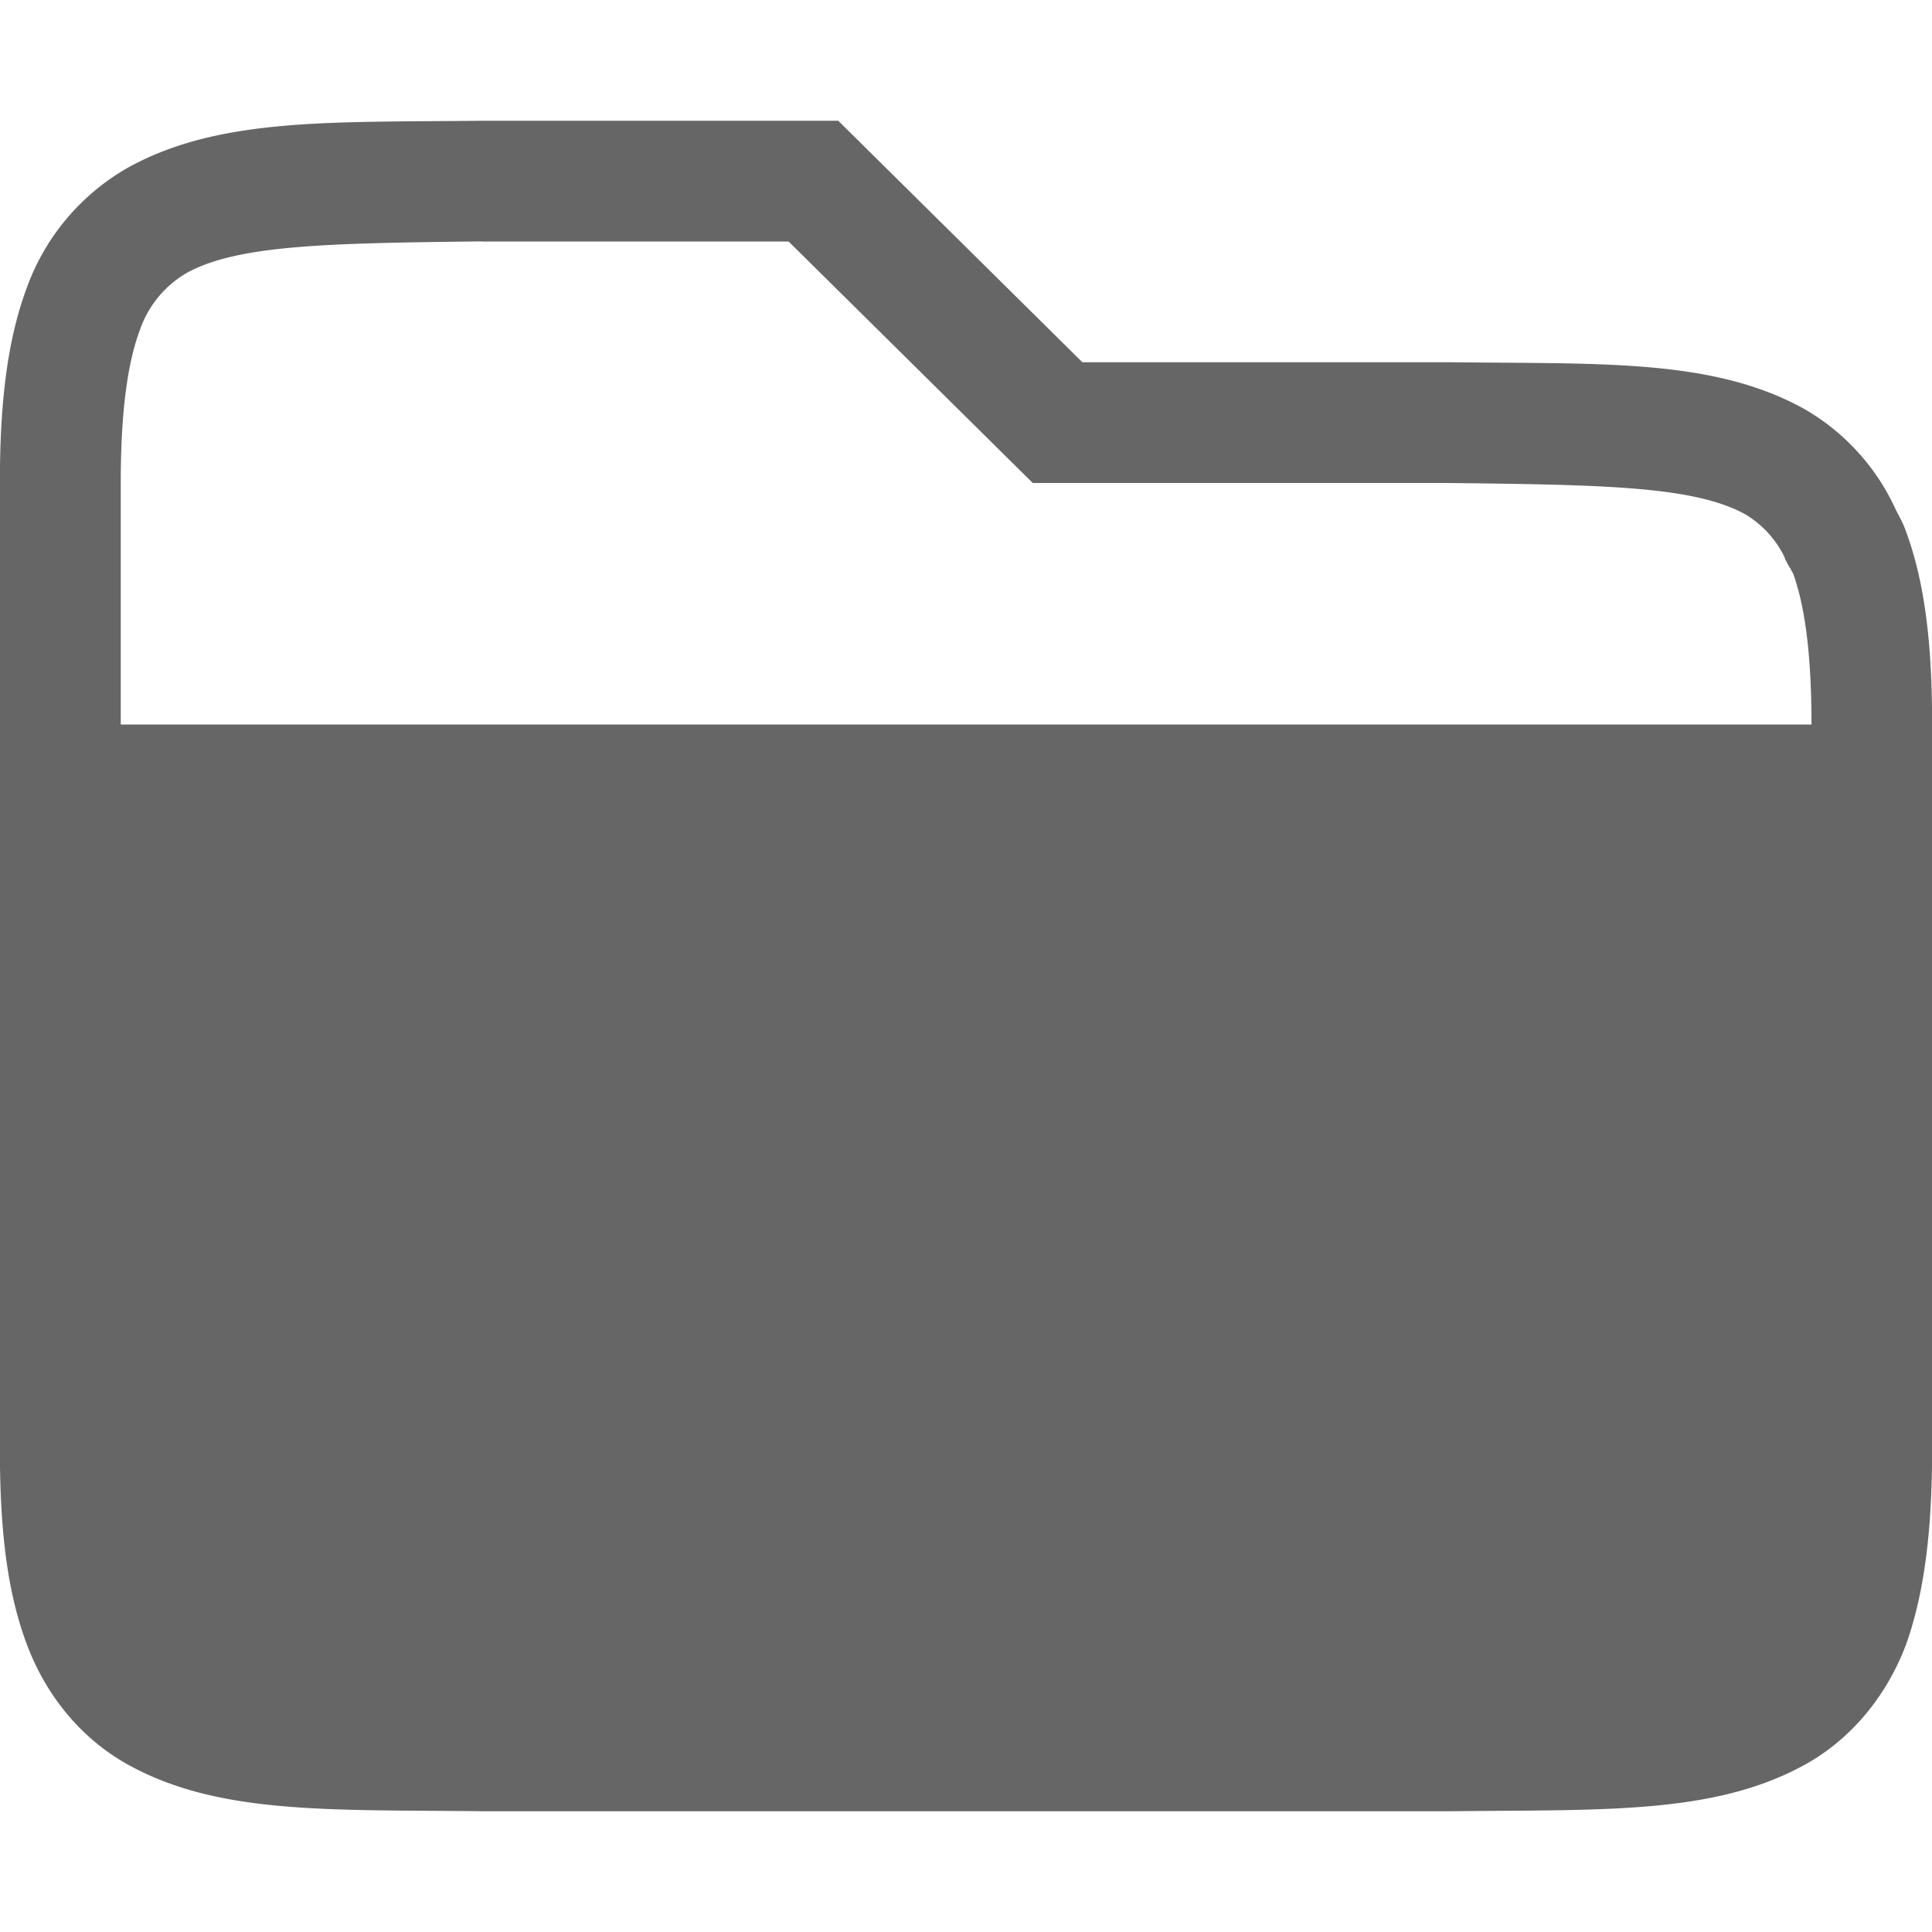 <svg width="16" height="16" version="1.1" xmlns="http://www.w3.org/2000/svg">
<path d="m3.992 1c-1.257 0.014-2.177-0.028-2.93 0.387a1.878 1.878 0 0 0-0.84 0.996c-0.163 0.437-0.223 0.96-0.223 1.617v8c0 0.658 0.058 1.179 0.223 1.617 0.164 0.439 0.463 0.79 0.84 0.998 0.752 0.416 1.674 0.37 2.932 0.385h8.02c1.258-0.015 2.179 0.03 2.932-0.385 0.376-0.207 0.675-0.56 0.84-0.998 0.155-0.438 0.215-0.96 0.215-1.617v-6c0-0.658-0.058-1.179-0.223-1.617-0.02-0.055-0.048-0.104-0.074-0.154l-0.027-0.057a1.838 1.838 0 0 0-0.738-0.787c-0.753-0.416-1.673-0.37-2.932-0.385h-3.043l-2.022-2h-2.947-0.002zm0 1h0.002 2.537l2.022 2h3.447c1.282 0.015 2.032 0.026 2.455 0.26a0.847 0.847 0 0 1 0.33 0.367c-0.016-0.03 2.5e-4 0.01 0.031 0.064 0.01 0.017-2.34e-4 0.002 0.01 0.012v0.002c0.011 0.022 0.025 0.052 0.018 0.029 0.1 0.266 0.158 0.667 0.158 1.266h-14.002v-2c0-0.599 0.058-0.998 0.158-1.266a0.877 0.877 0 0 1 0.387-0.473c0.423-0.234 1.172-0.247 2.447-0.262z" fill="#666666" style="font-feature-settings:normal;font-variant-alternates:normal;font-variant-caps:normal;font-variant-ligatures:none;font-variant-numeric:normal;font-variant-position:normal;isolation:auto;mix-blend-mode:normal;shape-padding:0;text-decoration-color:#000;text-decoration-line:none;text-decoration-style:solid;text-indent:0;text-transform:none"/>
</svg>
